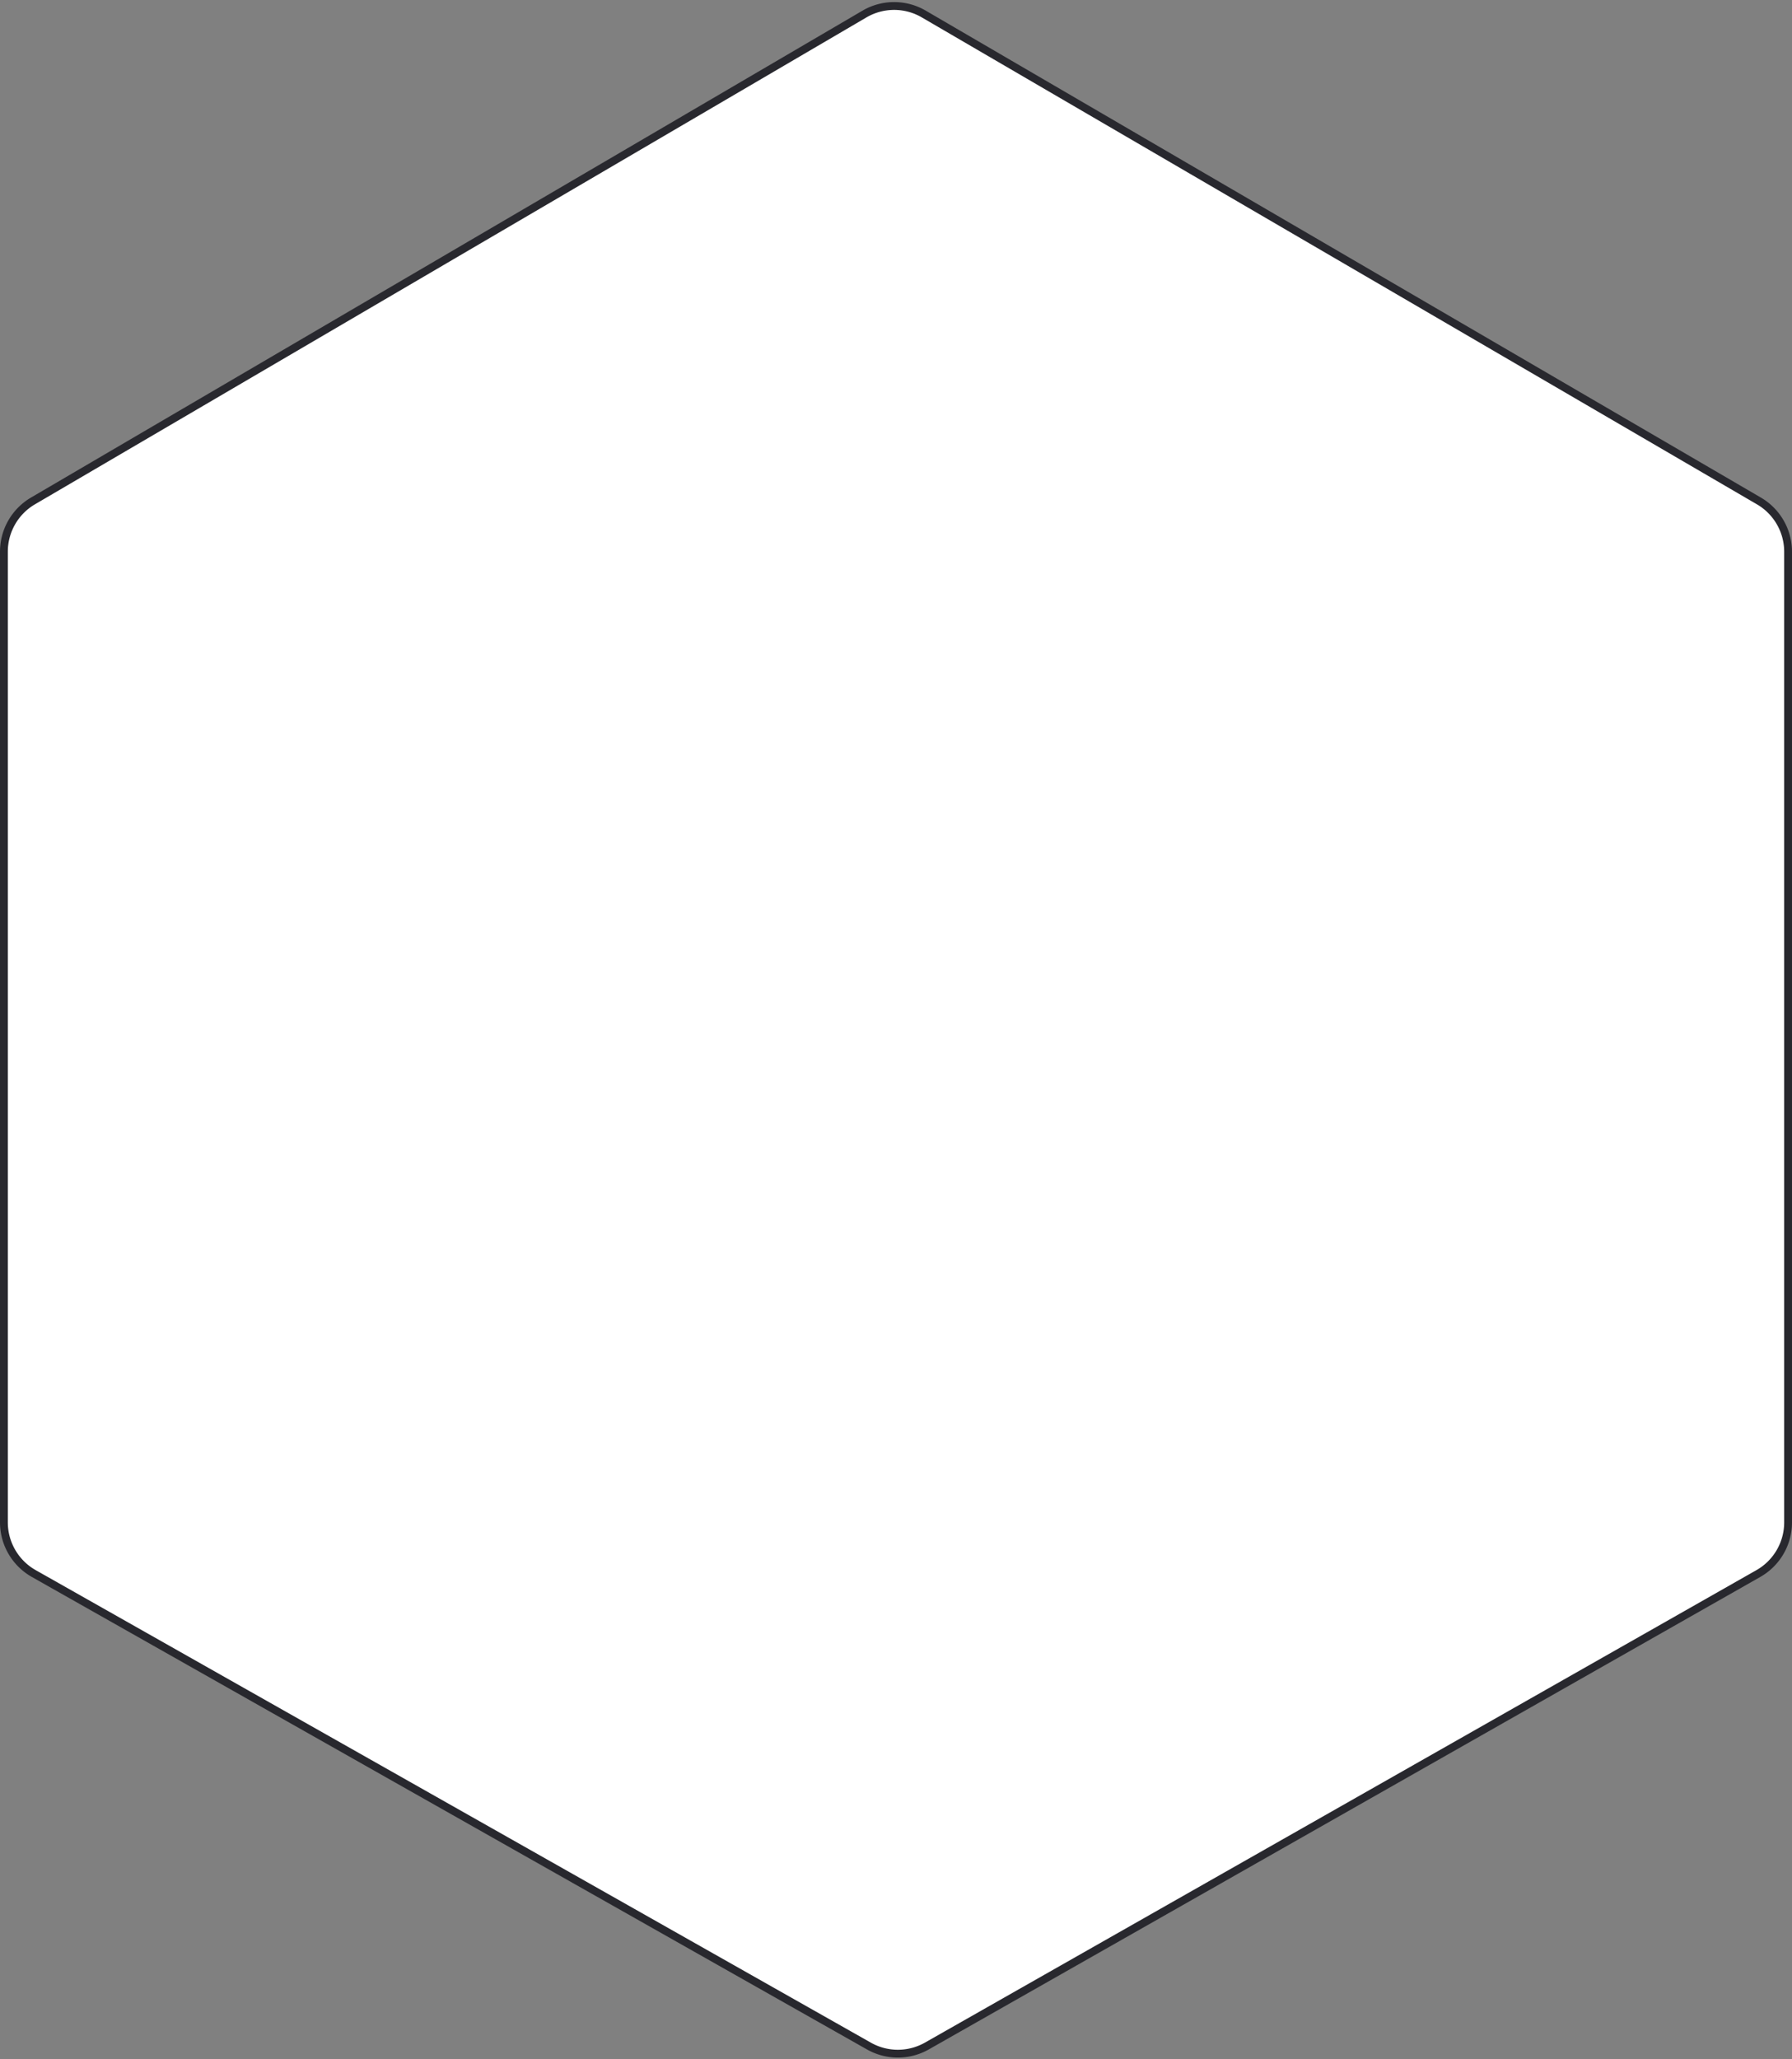 <svg viewBox="0 0 229 263" fill="none" xmlns="http://www.w3.org/2000/svg"><rect x="0" y="0" width="229" height="263" fill="#808080" stroke="none"/><path d="M.5 70.462a7.51 7.51 0 0 1 3.716-6.481L110.468 1.794a7.51 7.51 0 0 1 7.574-.007l106.73 62.197a7.51 7.51 0 0 1 3.728 6.488V194.45a7.51 7.51 0 0 1-3.801 6.53l-106.252 60.344a7.512 7.512 0 0 1-7.405.007L4.312 200.977A7.51 7.51 0 0 1 .5 194.44V70.462Z" fill="#fff" stroke="#28282E"/></svg>